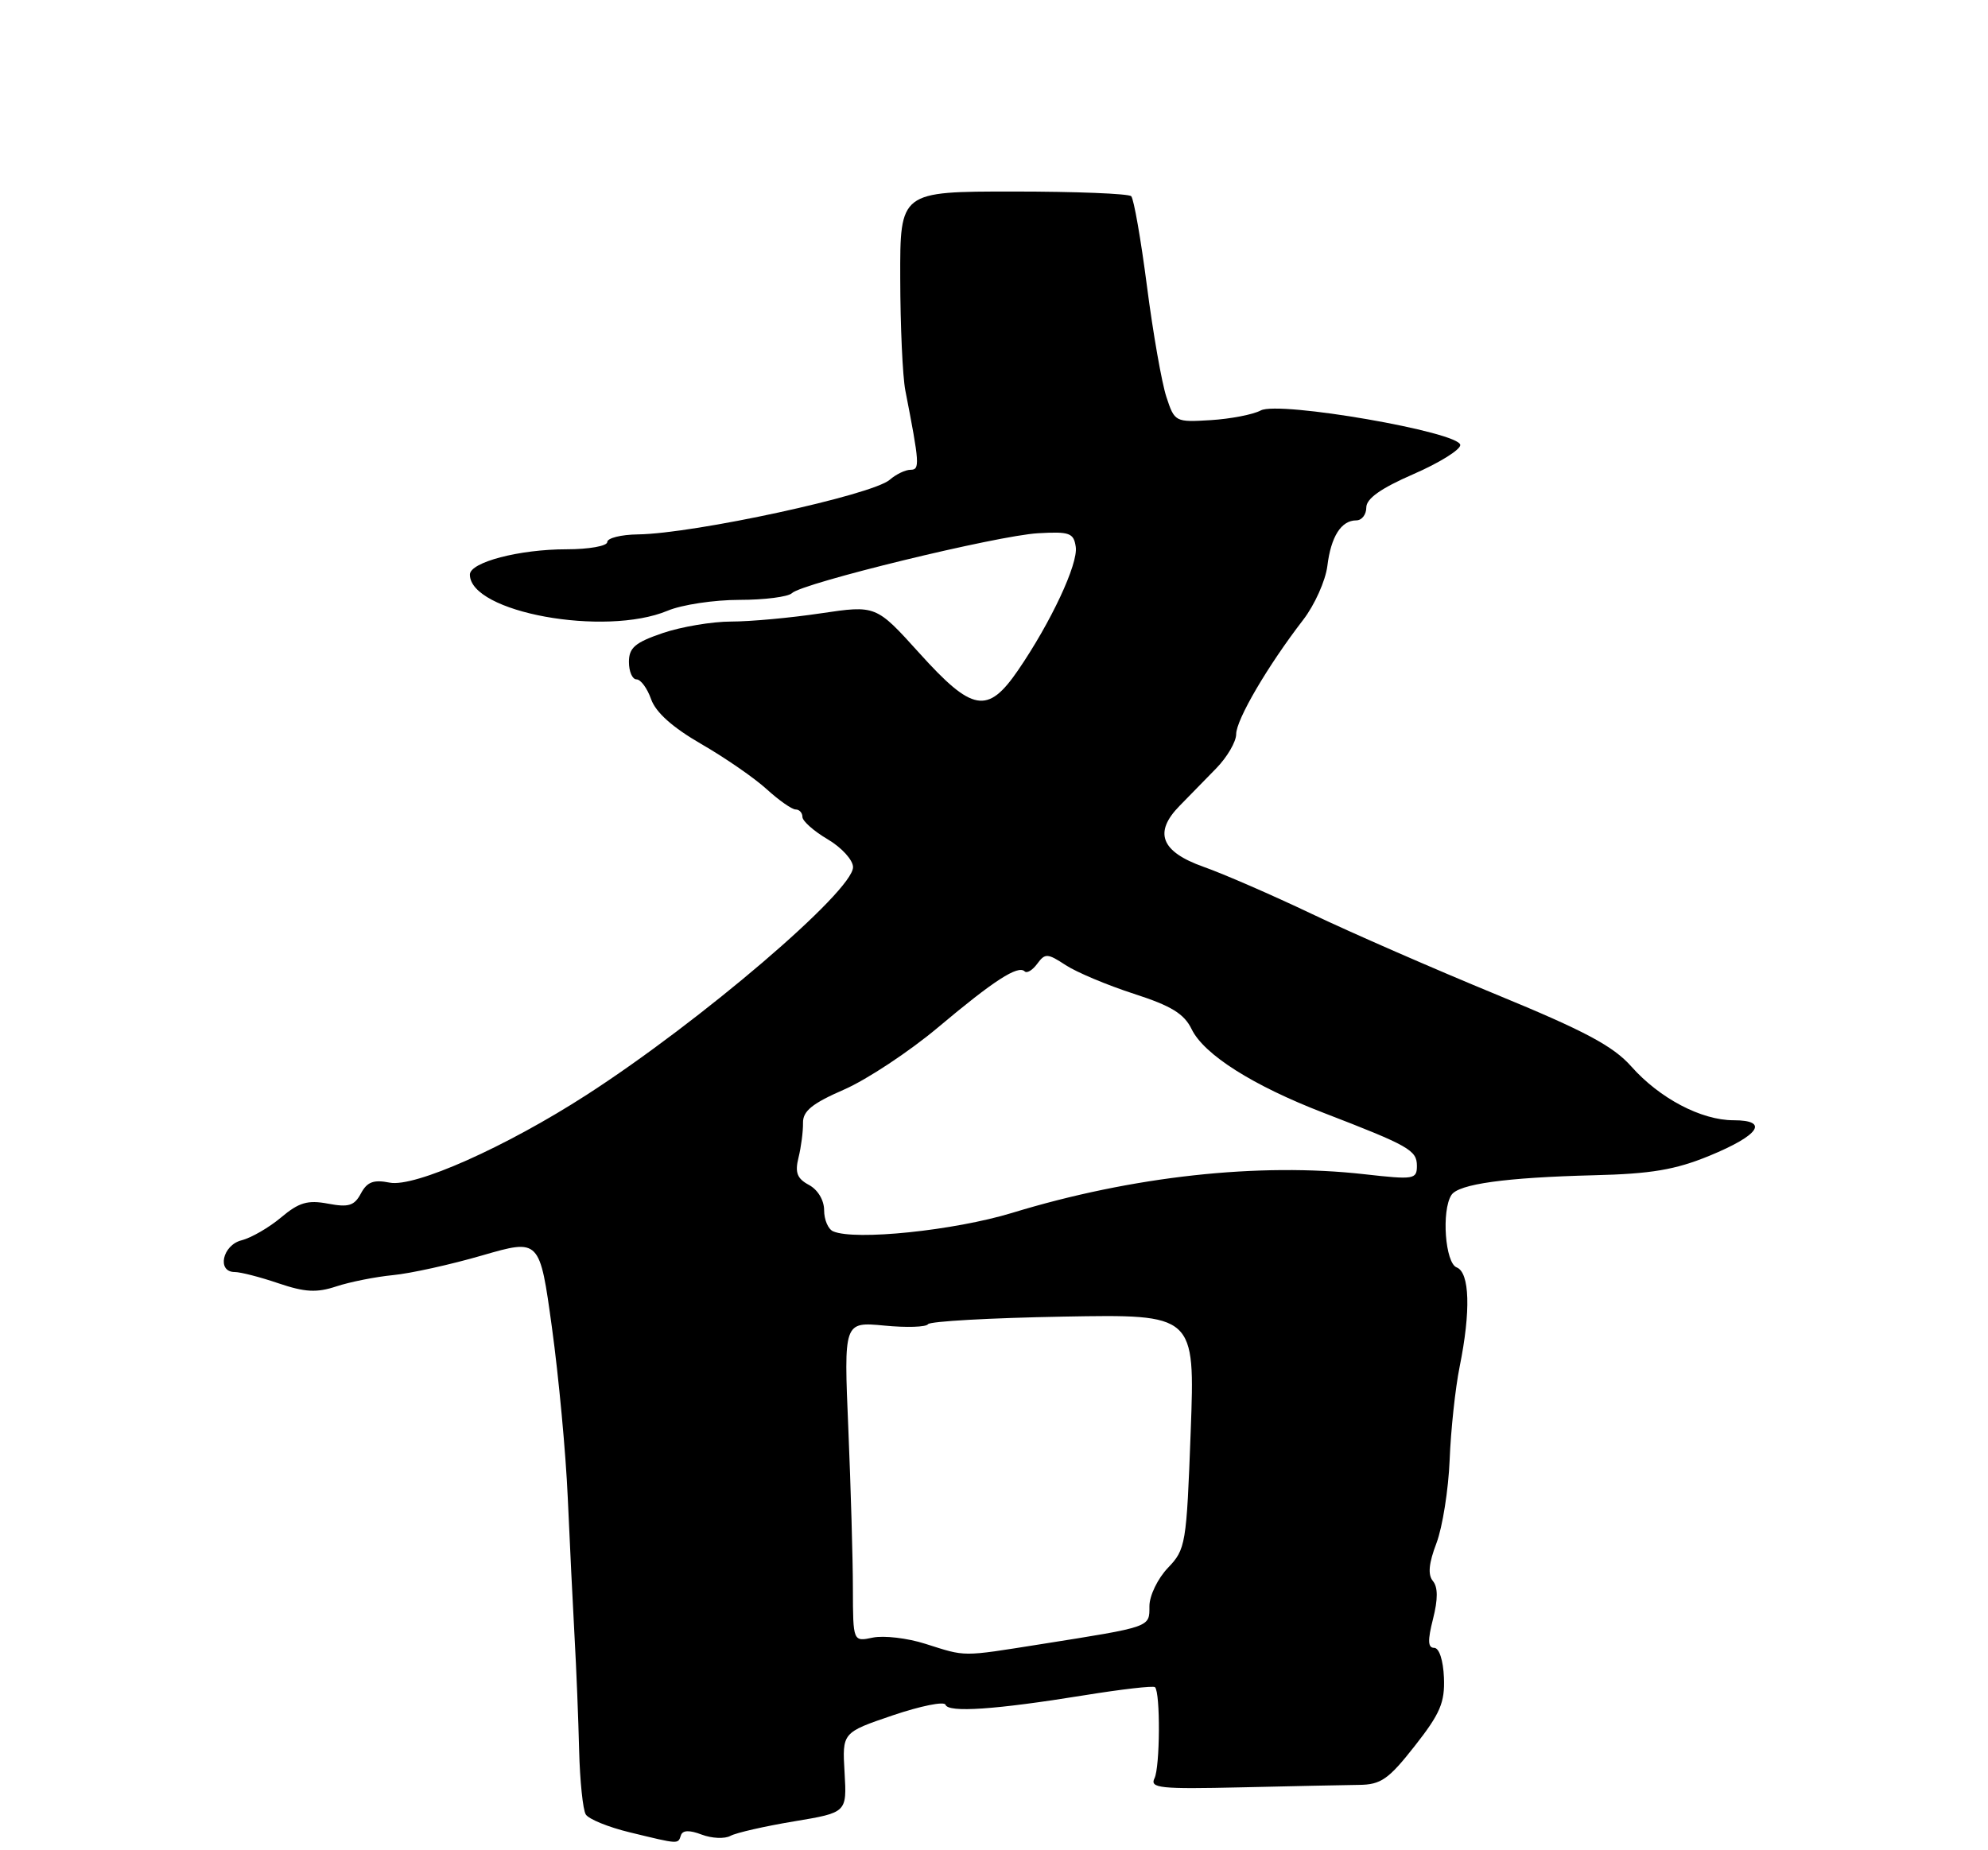 <?xml version="1.0" encoding="UTF-8" standalone="no"?>
<!DOCTYPE svg PUBLIC "-//W3C//DTD SVG 1.1//EN" "http://www.w3.org/Graphics/SVG/1.1/DTD/svg11.dtd" >
<svg xmlns="http://www.w3.org/2000/svg" xmlns:xlink="http://www.w3.org/1999/xlink" version="1.1" viewBox="0 0 275 256">
 <g >
 <path fill="currentColor"
d=" M 94.19 253.94 C 94.43 253.22 95.36 253.19 97.07 253.84 C 98.47 254.37 100.26 254.45 101.05 254.01 C 101.85 253.58 105.80 252.68 109.83 252.01 C 117.15 250.79 117.15 250.79 116.83 245.26 C 116.50 239.72 116.50 239.72 123.49 237.34 C 127.34 236.04 130.62 235.37 130.79 235.87 C 131.17 237.00 137.69 236.55 149.94 234.57 C 155.12 233.73 159.55 233.22 159.77 233.44 C 160.53 234.19 160.47 244.50 159.70 246.05 C 159.03 247.41 160.46 247.56 171.72 247.30 C 178.75 247.14 186.07 246.98 188.00 246.96 C 191.02 246.93 192.08 246.19 195.70 241.58 C 199.22 237.10 199.88 235.57 199.74 232.12 C 199.64 229.71 199.08 228.00 198.39 228.00 C 197.51 228.00 197.47 226.98 198.23 224.00 C 198.92 221.27 198.92 219.60 198.21 218.75 C 197.49 217.88 197.64 216.30 198.71 213.50 C 199.54 211.30 200.36 206.12 200.53 202.00 C 200.69 197.88 201.31 192.08 201.91 189.11 C 203.47 181.40 203.31 176.06 201.50 175.36 C 199.91 174.75 199.38 167.52 200.77 165.35 C 201.74 163.82 208.27 162.92 220.50 162.61 C 228.40 162.42 231.74 161.85 236.43 159.93 C 243.37 157.08 244.79 155.00 239.79 155.00 C 235.33 155.00 229.56 151.96 225.66 147.56 C 223.16 144.74 219.25 142.65 207.00 137.61 C 198.47 134.10 187.00 129.09 181.50 126.47 C 176.00 123.85 169.25 120.91 166.50 119.94 C 160.60 117.85 159.55 115.19 163.17 111.50 C 164.45 110.19 166.74 107.85 168.25 106.30 C 169.76 104.75 171.00 102.62 171.00 101.58 C 171.00 99.58 175.38 92.10 180.27 85.76 C 181.85 83.71 183.35 80.36 183.61 78.33 C 184.11 74.23 185.53 72.00 187.62 72.00 C 188.38 72.00 189.00 71.20 189.00 70.22 C 189.00 68.99 191.00 67.57 195.50 65.61 C 199.07 64.06 202.00 62.24 202.00 61.58 C 202.00 59.79 176.92 55.44 174.40 56.79 C 173.34 57.36 170.22 57.96 167.48 58.13 C 162.58 58.43 162.48 58.38 161.35 54.93 C 160.71 53.00 159.50 46.11 158.66 39.61 C 157.82 33.11 156.84 27.51 156.48 27.15 C 156.13 26.79 148.79 26.50 140.17 26.50 C 124.50 26.50 124.50 26.50 124.53 38.50 C 124.54 45.10 124.86 52.08 125.23 54.00 C 127.21 64.16 127.27 65.00 125.96 65.00 C 125.24 65.00 123.95 65.62 123.08 66.38 C 120.66 68.49 96.07 73.83 88.25 73.94 C 85.91 73.97 84.00 74.45 84.00 75.00 C 84.00 75.55 81.46 76.00 78.37 76.00 C 71.83 76.00 65.00 77.79 65.00 79.50 C 65.00 84.73 83.65 88.13 92.35 84.50 C 94.32 83.67 98.79 83.00 102.27 83.00 C 105.75 83.00 109.03 82.58 109.55 82.07 C 110.98 80.67 137.96 74.10 143.59 73.78 C 147.97 73.53 148.53 73.74 148.81 75.67 C 149.15 78.04 145.38 86.09 140.82 92.75 C 136.62 98.87 134.51 98.50 127.17 90.36 C 121.18 83.73 121.18 83.73 113.55 84.86 C 109.35 85.49 103.77 86.00 101.14 86.00 C 98.51 86.00 94.25 86.72 91.68 87.59 C 87.85 88.90 87.00 89.62 87.00 91.59 C 87.00 92.92 87.47 94.00 88.05 94.00 C 88.63 94.00 89.54 95.24 90.07 96.75 C 90.72 98.58 93.04 100.65 97.00 102.94 C 100.28 104.83 104.35 107.64 106.05 109.19 C 107.74 110.73 109.55 112.00 110.06 112.00 C 110.58 112.00 111.00 112.47 111.00 113.03 C 111.00 113.60 112.58 115.00 114.50 116.13 C 116.43 117.27 118.00 119.00 118.00 119.98 C 118.00 123.30 96.95 141.29 81.16 151.48 C 69.97 158.70 57.36 164.32 53.90 163.63 C 51.68 163.19 50.79 163.52 49.93 165.12 C 49.02 166.83 48.23 167.08 45.37 166.54 C 42.56 166.01 41.35 166.37 38.88 168.45 C 37.21 169.85 34.76 171.27 33.42 171.61 C 30.77 172.27 29.96 176.00 32.47 176.00 C 33.27 176.00 36.00 176.70 38.52 177.56 C 42.18 178.80 43.81 178.89 46.52 177.99 C 48.40 177.37 51.92 176.67 54.35 176.43 C 56.78 176.20 62.34 174.97 66.71 173.70 C 74.66 171.40 74.66 171.40 76.35 183.69 C 77.28 190.44 78.27 201.04 78.54 207.24 C 78.81 213.43 79.24 222.10 79.48 226.50 C 79.73 230.90 80.01 237.96 80.11 242.18 C 80.22 246.41 80.63 250.40 81.03 251.05 C 81.43 251.70 84.18 252.82 87.13 253.53 C 94.01 255.20 93.77 255.18 94.19 253.94 Z  M 128.00 227.44 C 125.53 226.65 122.26 226.27 120.75 226.58 C 118.00 227.16 118.00 227.16 117.98 219.83 C 117.98 215.80 117.69 205.84 117.35 197.69 C 116.72 182.88 116.72 182.88 122.32 183.41 C 125.40 183.71 128.12 183.62 128.37 183.22 C 128.61 182.82 137.03 182.35 147.06 182.17 C 165.31 181.84 165.31 181.84 164.71 198.06 C 164.13 213.70 164.02 214.37 161.55 216.94 C 160.15 218.41 159.00 220.78 159.00 222.23 C 159.00 225.17 159.33 225.06 144.00 227.49 C 132.86 229.25 133.72 229.25 128.00 227.44 Z  M 115.25 170.37 C 114.56 170.08 114.00 168.76 114.00 167.45 C 114.00 166.06 113.13 164.61 111.90 163.95 C 110.26 163.07 109.94 162.24 110.46 160.16 C 110.82 158.70 111.10 156.54 111.08 155.37 C 111.05 153.73 112.34 152.68 116.77 150.75 C 119.92 149.37 125.76 145.51 129.75 142.16 C 137.49 135.65 140.83 133.50 141.74 134.40 C 142.05 134.71 142.83 134.24 143.48 133.35 C 144.57 131.87 144.90 131.89 147.42 133.54 C 148.93 134.53 153.17 136.31 156.84 137.50 C 162.02 139.17 163.80 140.26 164.84 142.40 C 166.55 145.92 173.31 150.20 183.08 153.97 C 194.93 158.54 196.00 159.15 196.00 161.31 C 196.00 163.18 195.59 163.24 188.75 162.47 C 174.17 160.82 156.61 162.74 140.00 167.82 C 131.98 170.26 118.28 171.68 115.25 170.37 Z "/>
</g>
</svg>